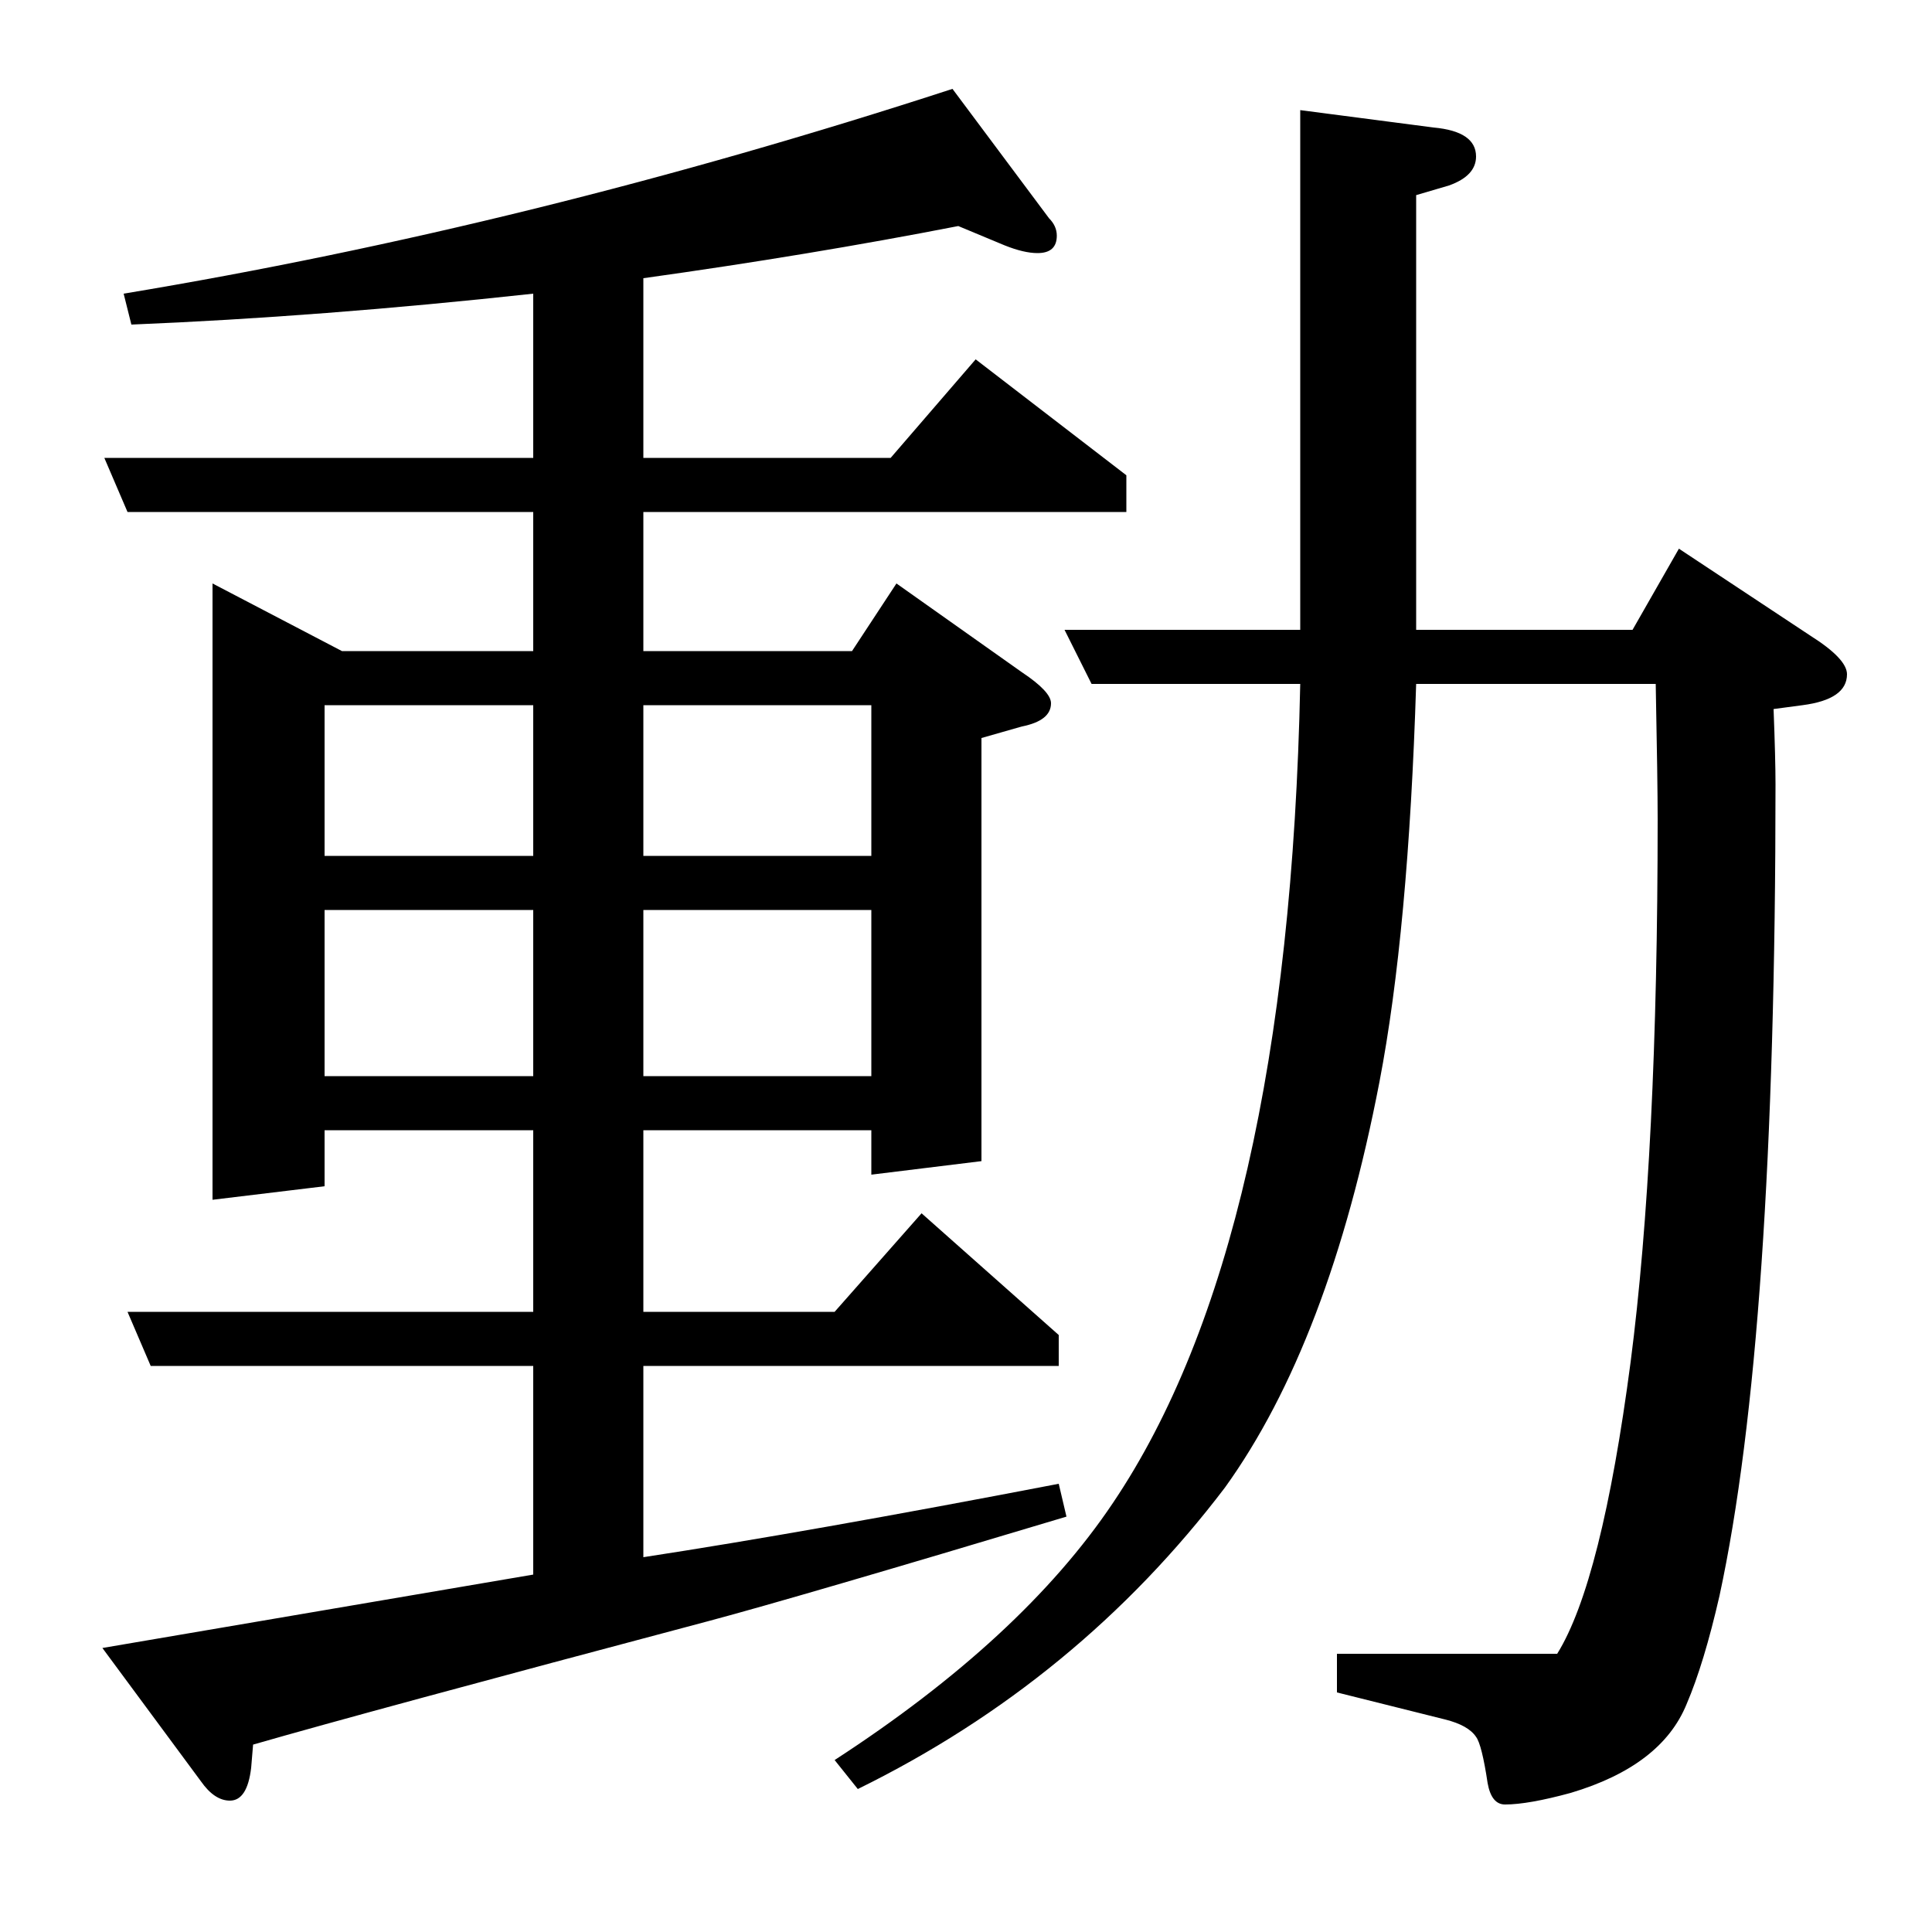 <?xml version="1.0" standalone="no"?>
<!DOCTYPE svg PUBLIC "-//W3C//DTD SVG 1.1//EN" "http://www.w3.org/Graphics/SVG/1.1/DTD/svg11.dtd" >
<svg xmlns="http://www.w3.org/2000/svg" xmlns:xlink="http://www.w3.org/1999/xlink" version="1.1" viewBox="0 -120 1000 1000">
  <g transform="matrix(1 0 0 -1 0 880)">
   <path fill="currentColor"
d="M131 97l-1 -12q-2 -17 -11 -17q-8 0 -15 10l-51 69l223 38v108h-198l-12 28h210v94h-108v-29l-58 -7v319l67 -35h99v72h-210l-12 28h222v85q-110 -12 -208 -16l-4 16q211 35 429 106l50 -67q4 -4 4 -9q0 -9 -10 -9q-7 0 -17 4l-24 10q-77 -15 -163 -27v-93h128l44 51
l78 -60v-19h-250v-72h108l23 35l65 -46q15 -10 15 -16q0 -9 -15 -12l-21 -6v-219l-57 -7v23h-118v-94h99l45 51l71 -63v-16h-215v-99q85 13 215 38l4 -17q-140 -42 -185 -54q-177 -47 -236 -64zM168 443h108v86h-108v-86zM168 635v-78h108v78h-108zM333 529v-86h118v86h-118
zM333 635v-78h118v78h-118zM432 89q97 63 144 133q91 135 97 424h-108l-14 28h122v269l69 -9q22 -2 22 -15q0 -10 -14 -15l-17 -5v-225h112l24 42l68 -45q19 -12 19 -20q0 -13 -23 -16l-15 -2q1 -26 1 -39q0 -286 -29 -420q-8 -35 -17 -56q-13 -32 -60 -46q-22 -6 -34 -6
q-7 0 -9 11q-3 20 -6 24q-4 6 -16 9l-56 14v20h114q23 37 38 151q14 108 14 281q0 19 -1 70h-124q-4 -128 -19 -206q-26 -135 -80 -210q-76 -100 -190 -156z" />
  </g>

</svg>
